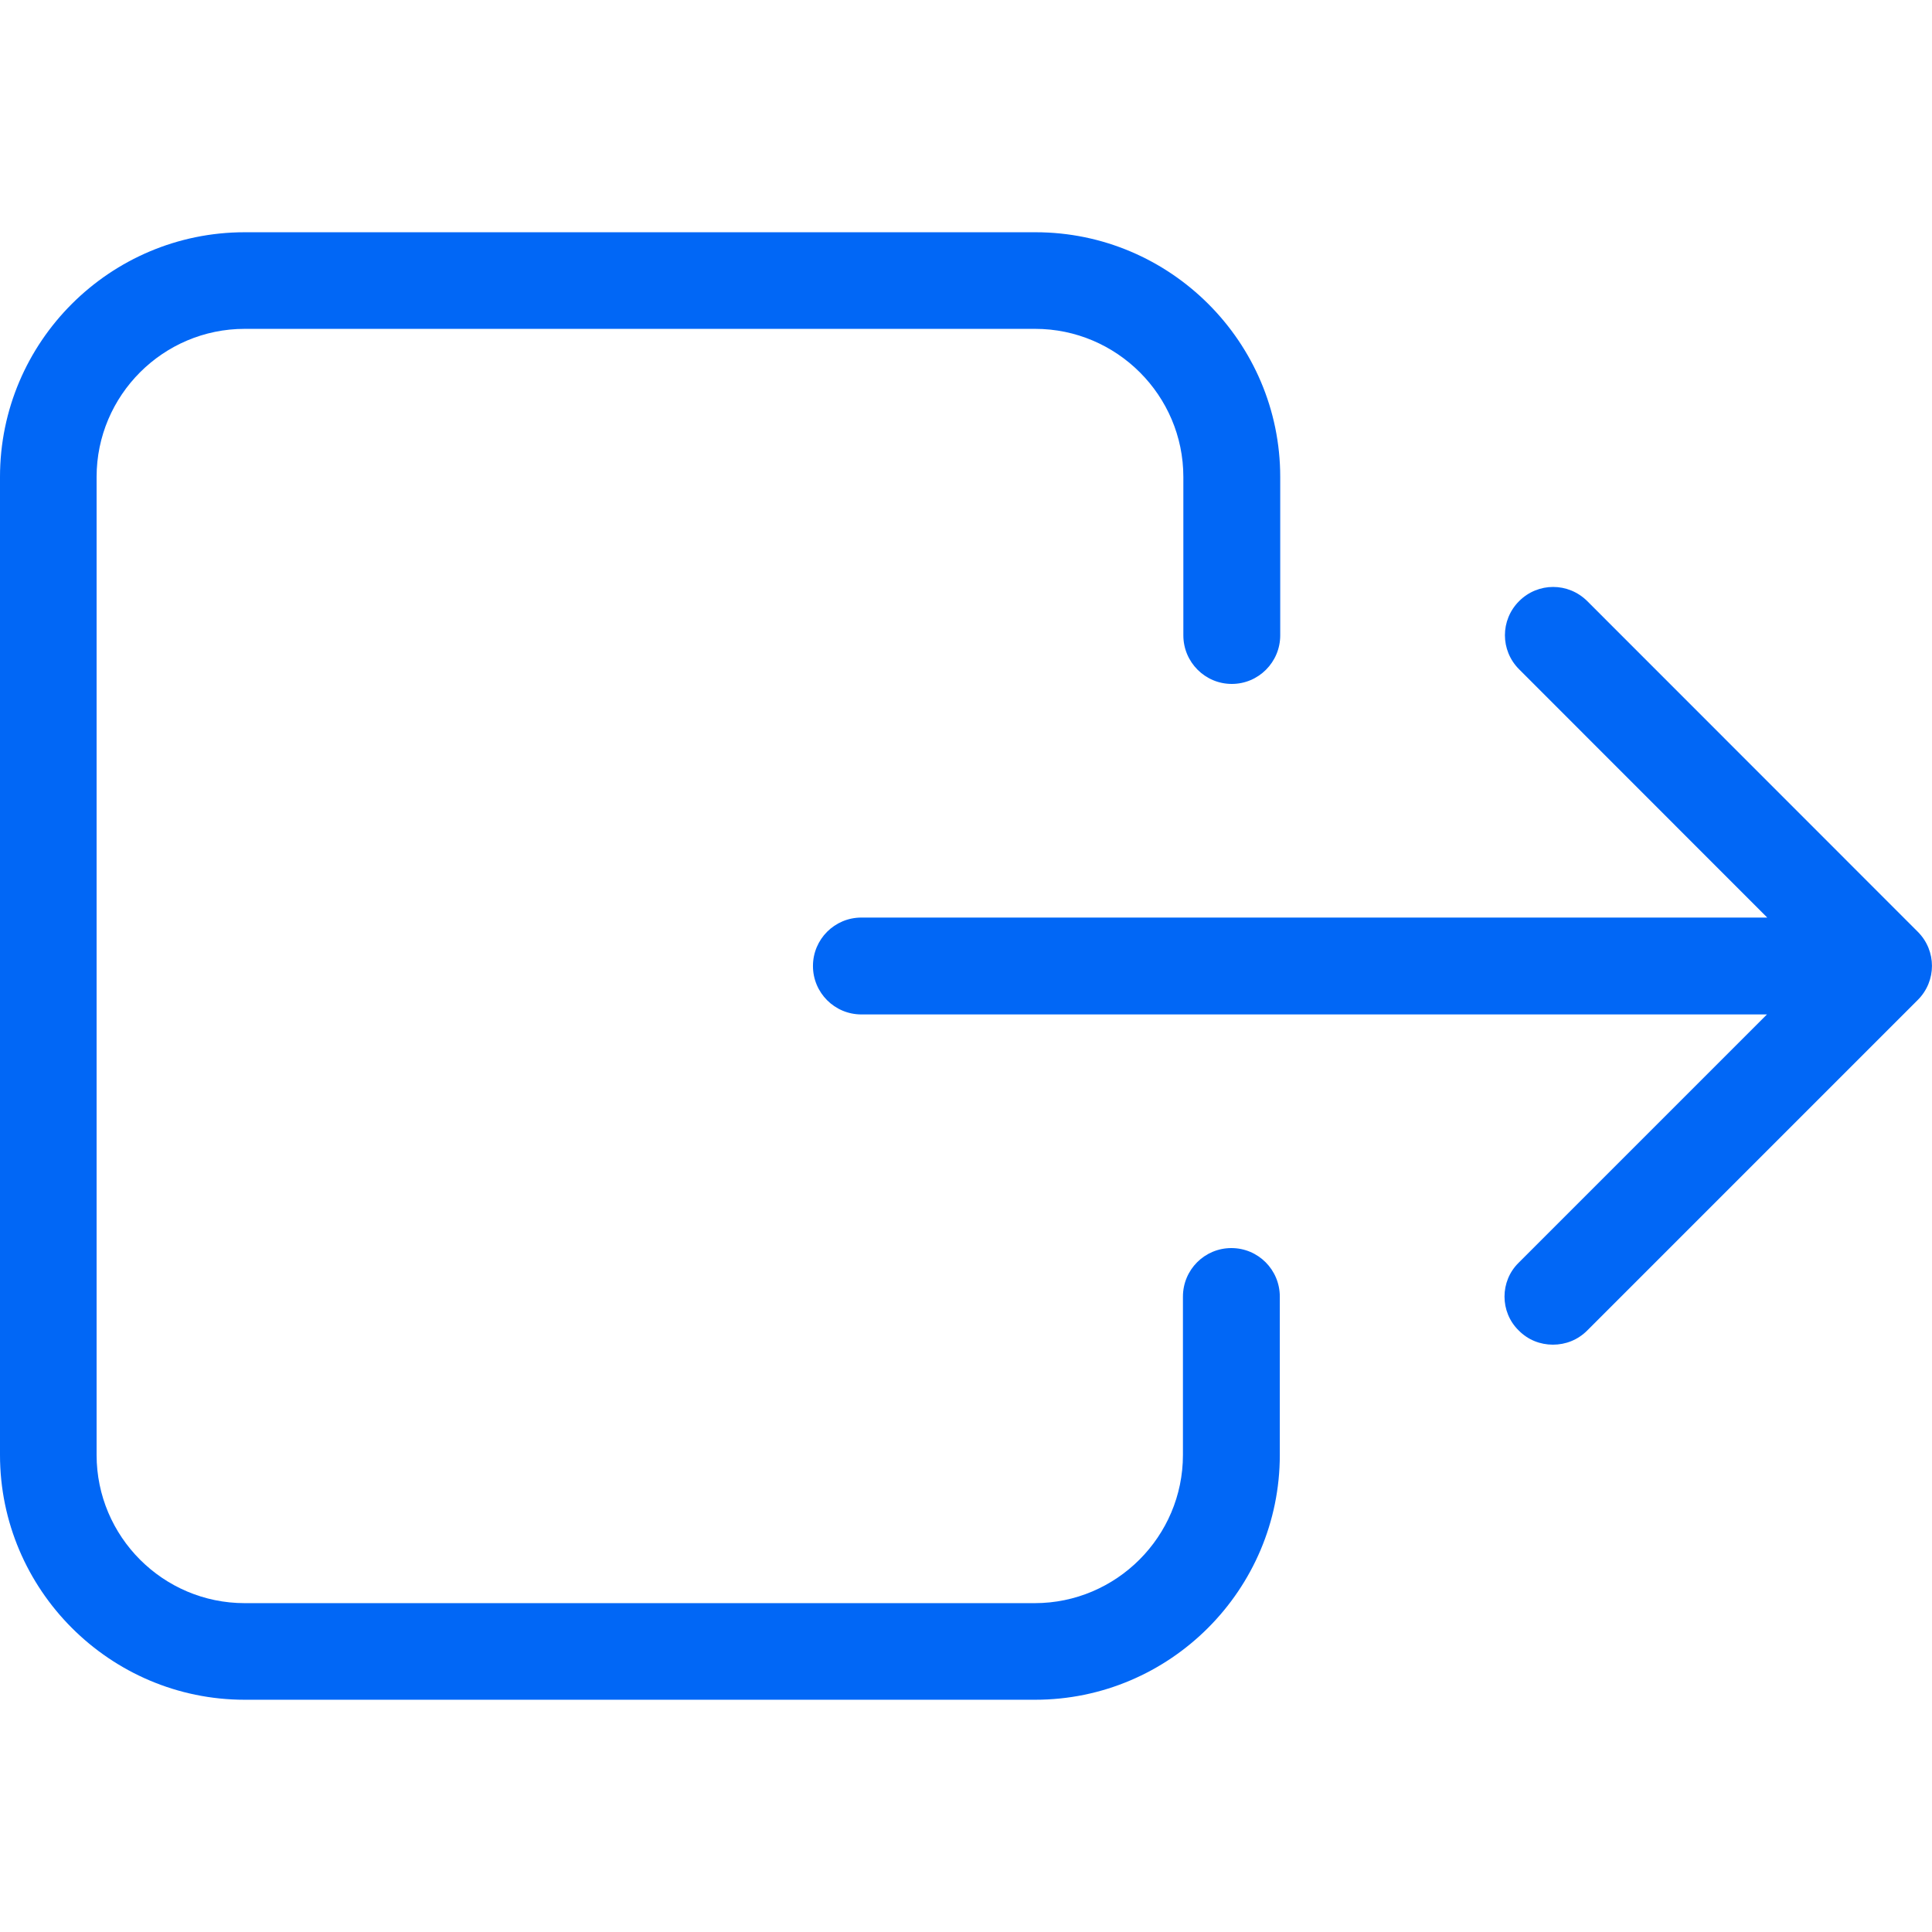 <svg width="14" height="14" viewBox="0 0 14 14" fill="none" 
  xmlns="http://www.w3.org/2000/svg">
  <path d="M0 3.456V10.543C0 11.52 0.797 12.317 1.773 12.317H7.501C8.478 12.317 9.274 11.52 9.274 10.543V9.396C9.274 9.201 9.117 9.044 8.923 9.044C8.729 9.044 8.572 9.201 8.572 9.396V10.543C8.572 11.135 8.089 11.617 7.498 11.617H1.773C1.182 11.617 0.7 11.135 0.7 10.543V3.456C0.7 2.865 1.182 2.383 1.773 2.383H7.501C8.092 2.383 8.575 2.865 8.575 3.456V4.604C8.575 4.798 8.732 4.956 8.926 4.956C9.12 4.956 9.277 4.798 9.277 4.604V3.456C9.277 2.48 8.481 1.683 7.504 1.683H1.773C0.797 1.683 0 2.477 0 3.456Z" fill="#0167F6"/>
  <path d="M11.005 9.641C11.073 9.71 11.162 9.744 11.253 9.744C11.345 9.744 11.433 9.71 11.502 9.641L13.897 7.246C14.034 7.109 14.034 6.889 13.897 6.752L11.502 4.356C11.364 4.219 11.145 4.219 11.008 4.356C10.871 4.493 10.871 4.713 11.008 4.85L12.806 6.649H6.242C6.048 6.649 5.891 6.806 5.891 7C5.891 7.194 6.048 7.351 6.242 7.351H12.804L11.005 9.15C10.868 9.284 10.868 9.507 11.005 9.641Z" fill="#0167F6"/>
</svg>
